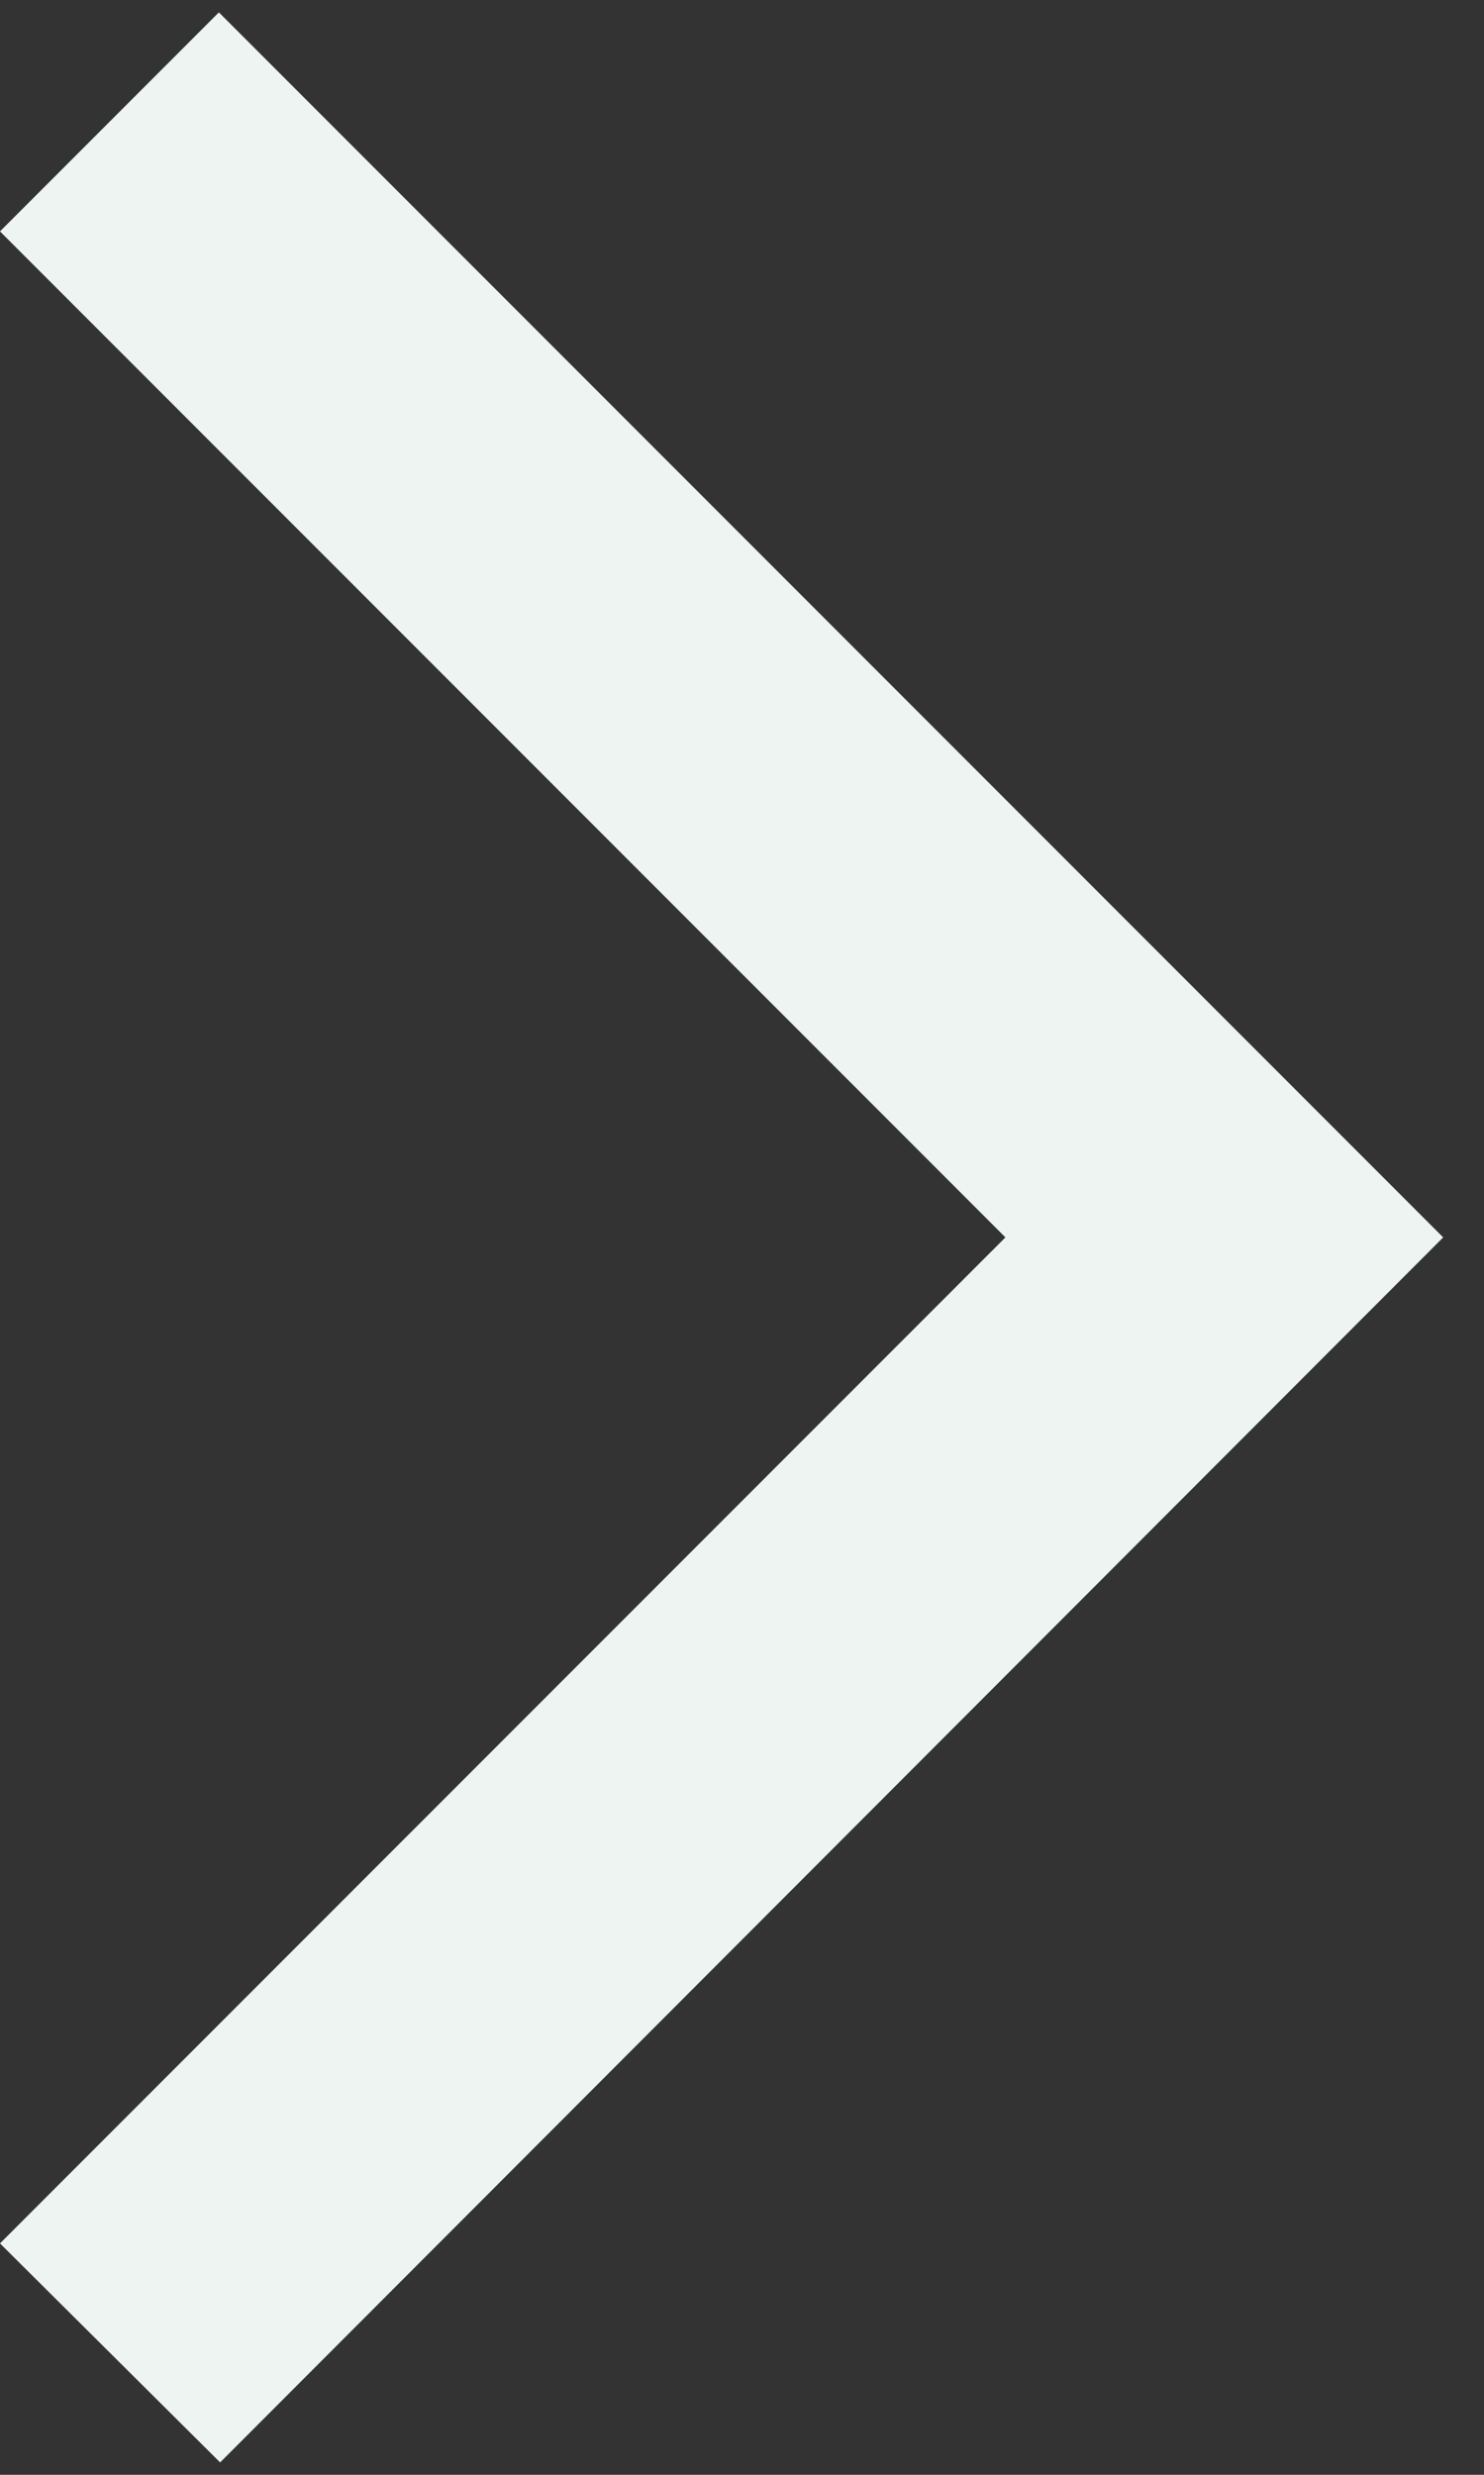 <svg width="12" height="20" viewBox="0 0 12 20" fill="none" xmlns="http://www.w3.org/2000/svg">
<rect x="0" y="0" width="12" height="20" fill="#333333" stroke="none"/>
<path d="M-1.71661e-05 18.13L1.78 19.9L11.67 10L1.77 0.1L-1.71661e-05 1.87L8.13 10L-1.71661e-05 18.13Z" fill="#EDF4F2"/>
</svg>
